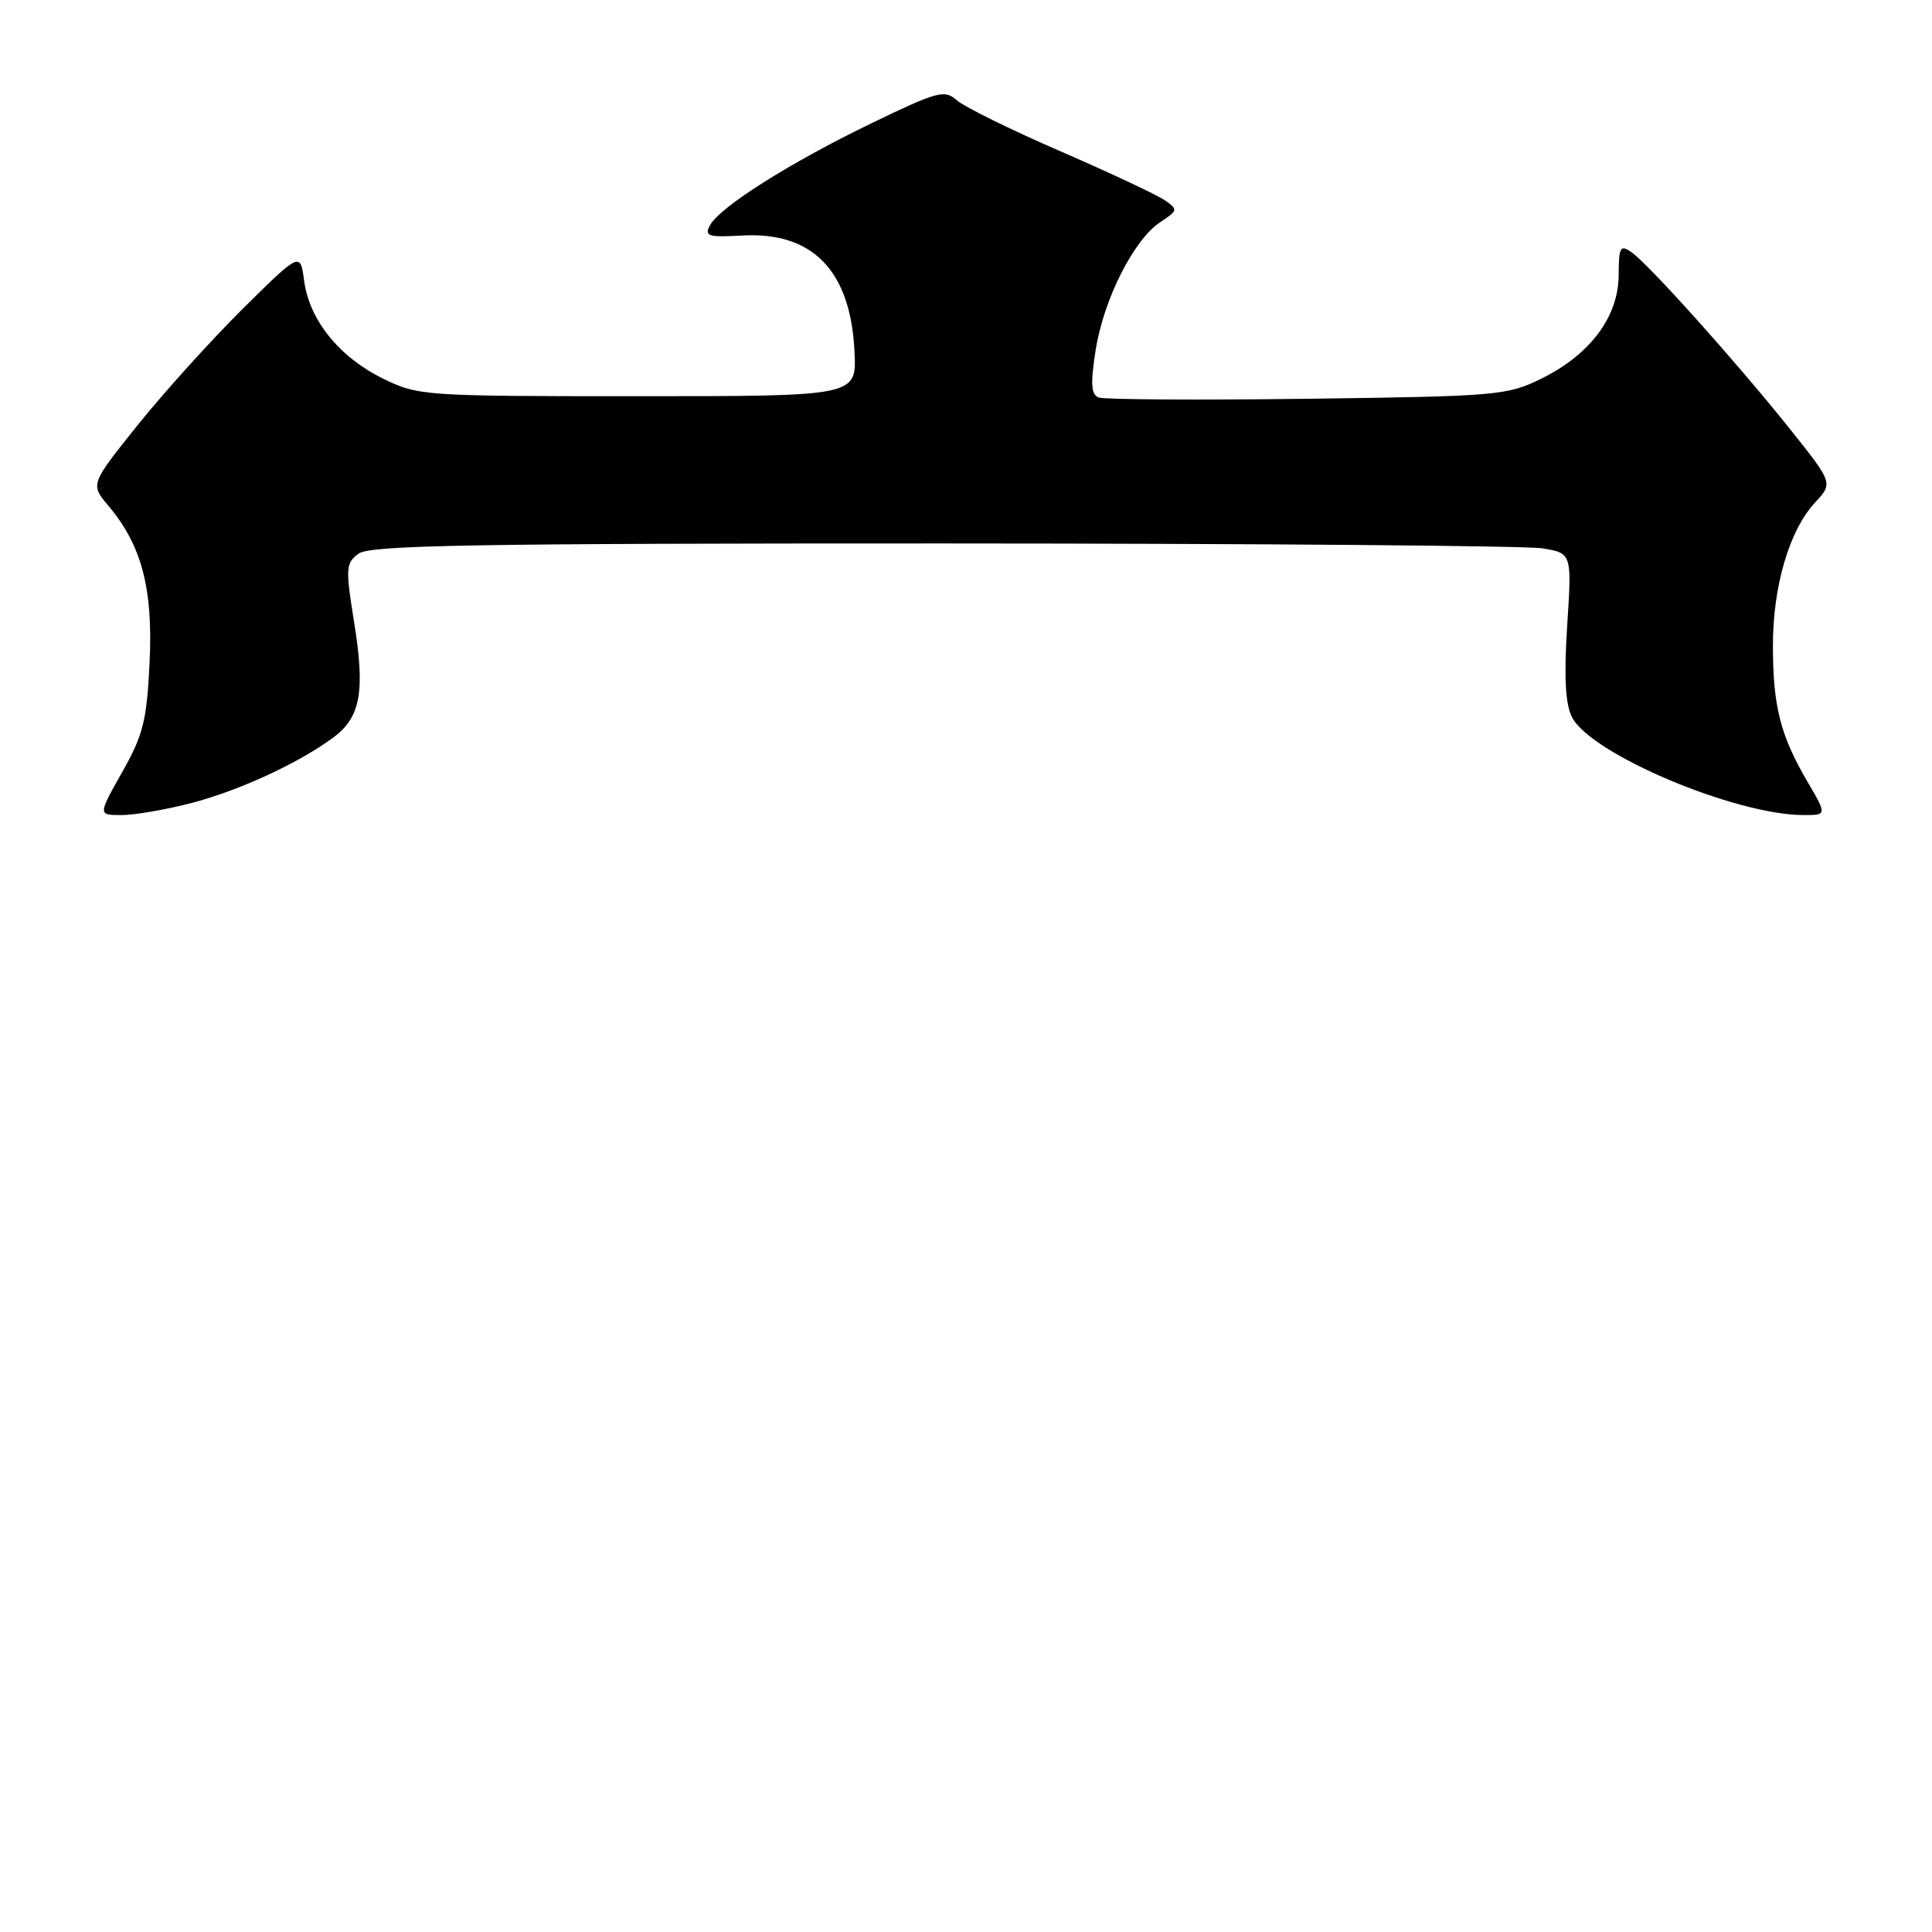 <?xml version="1.0" encoding="UTF-8" standalone="no"?>
<!DOCTYPE svg PUBLIC "-//W3C//DTD SVG 1.1//EN" "http://www.w3.org/Graphics/SVG/1.1/DTD/svg11.dtd" >
<svg xmlns="http://www.w3.org/2000/svg" xmlns:xlink="http://www.w3.org/1999/xlink" version="1.1" viewBox="0 0 256 256">
 <g >
 <path fill="currentColor"
d=" M 25.28 106.43 C 31.67 104.77 39.52 101.15 44.16 97.73 C 47.79 95.04 48.41 91.62 46.91 82.37 C 45.77 75.26 45.81 74.61 47.53 73.35 C 49.05 72.24 62.96 72.00 124.94 72.01 C 166.50 72.02 202.25 72.31 204.39 72.66 C 208.28 73.31 208.28 73.31 207.66 82.90 C 207.23 89.65 207.41 93.24 208.28 95.00 C 210.70 99.87 229.91 108.00 239.00 108.00 C 242.08 108.00 242.08 108.00 239.50 103.58 C 235.92 97.47 234.93 93.61 234.92 85.65 C 234.90 77.71 237.08 70.29 240.50 66.59 C 242.90 64.01 242.90 64.01 237.10 56.75 C 230.05 47.93 218.46 35.01 216.17 33.41 C 214.69 32.38 214.50 32.72 214.48 36.48 C 214.45 41.97 210.70 46.98 204.28 50.15 C 199.69 52.41 198.44 52.51 173.20 52.84 C 158.73 53.02 146.30 52.95 145.58 52.67 C 144.57 52.28 144.48 50.88 145.18 46.39 C 146.24 39.66 150.24 31.73 153.75 29.43 C 156.08 27.90 156.11 27.76 154.35 26.54 C 153.33 25.83 147.10 22.91 140.50 20.04 C 133.90 17.18 127.72 14.13 126.76 13.27 C 125.17 11.85 124.22 12.10 115.46 16.34 C 104.65 21.57 95.38 27.43 94.07 29.86 C 93.30 31.30 93.84 31.46 98.35 31.21 C 107.71 30.68 112.74 35.90 113.23 46.67 C 113.50 52.50 113.50 52.50 84.50 52.50 C 56.07 52.50 55.41 52.45 50.72 50.15 C 44.94 47.30 41.00 42.41 40.30 37.22 C 39.79 33.37 39.79 33.37 32.14 40.94 C 27.94 45.11 21.68 52.04 18.23 56.34 C 11.96 64.17 11.96 64.17 14.38 67.04 C 18.79 72.28 20.29 78.00 19.82 87.78 C 19.46 95.45 18.98 97.38 16.19 102.31 C 12.98 108.00 12.98 108.00 16.10 108.00 C 17.81 108.00 21.94 107.29 25.28 106.43 Z "/>
</g>
</svg>